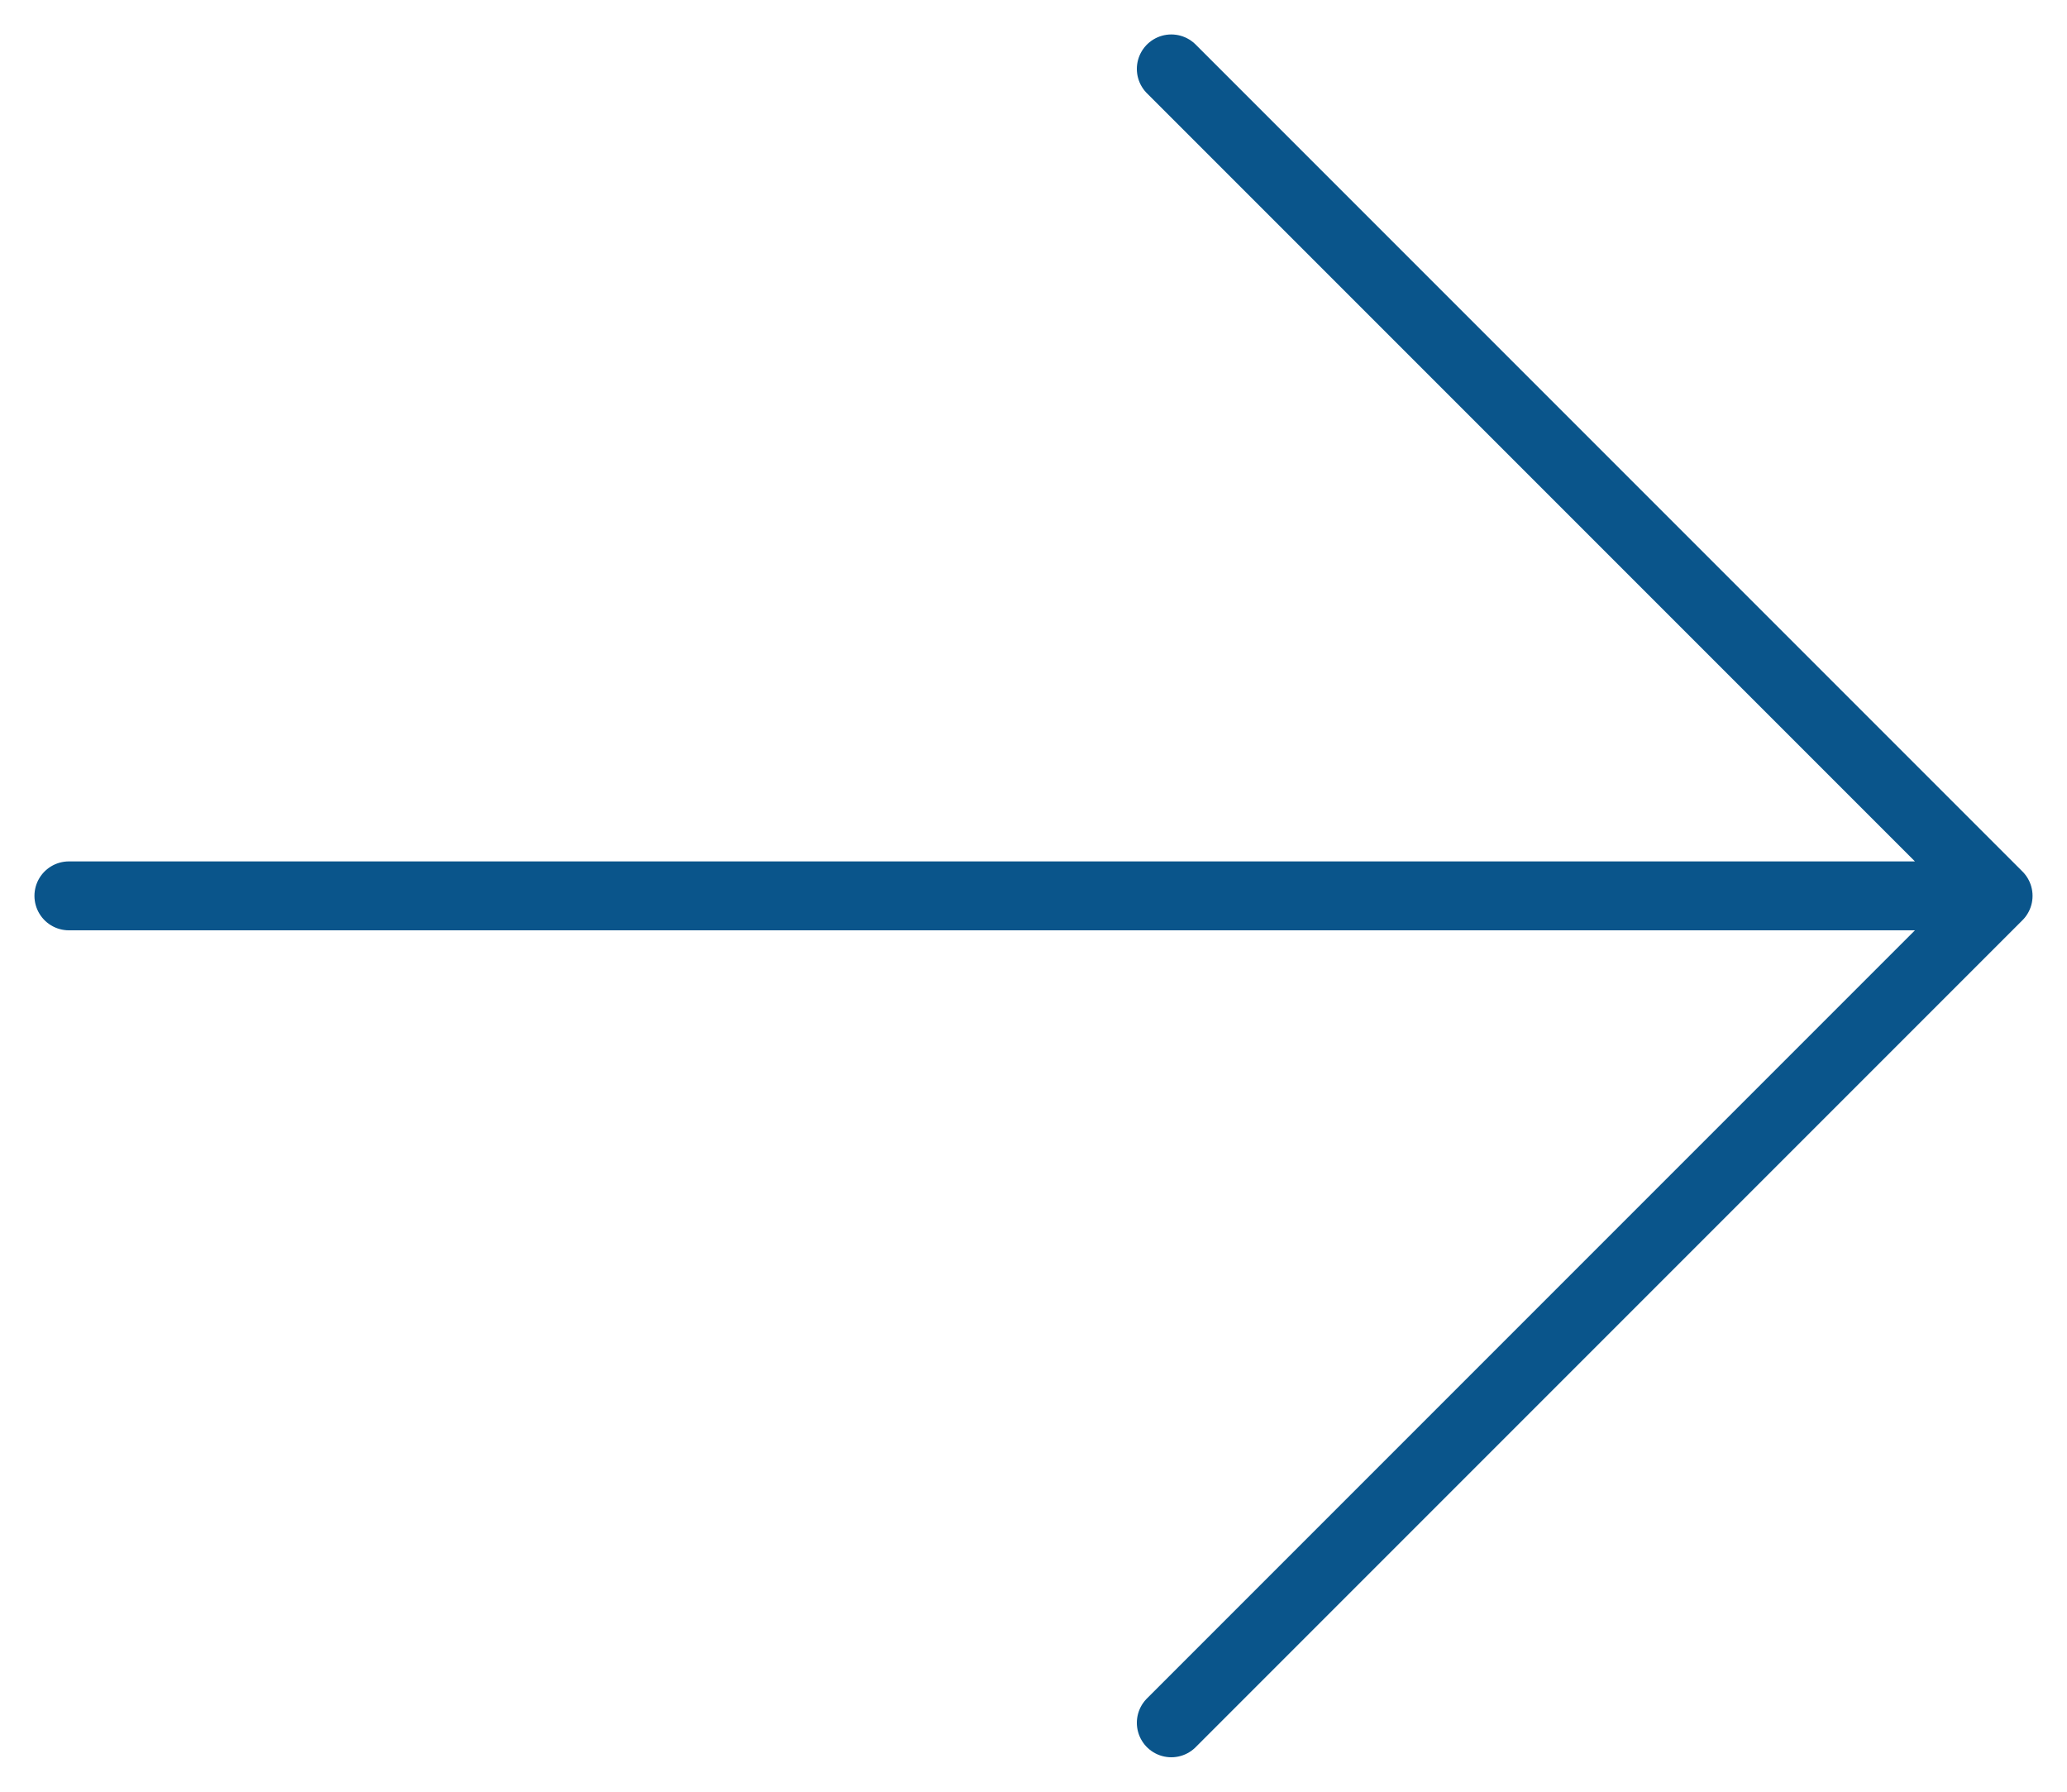 <svg width="30" height="26" viewBox="0 0 30 26" fill="none" xmlns="http://www.w3.org/2000/svg">
<path d="M1 13H29M29 13L17 1M29 13L17 25" stroke="#0A558B" stroke-linecap="round" stroke-linejoin="round"/>
</svg>

